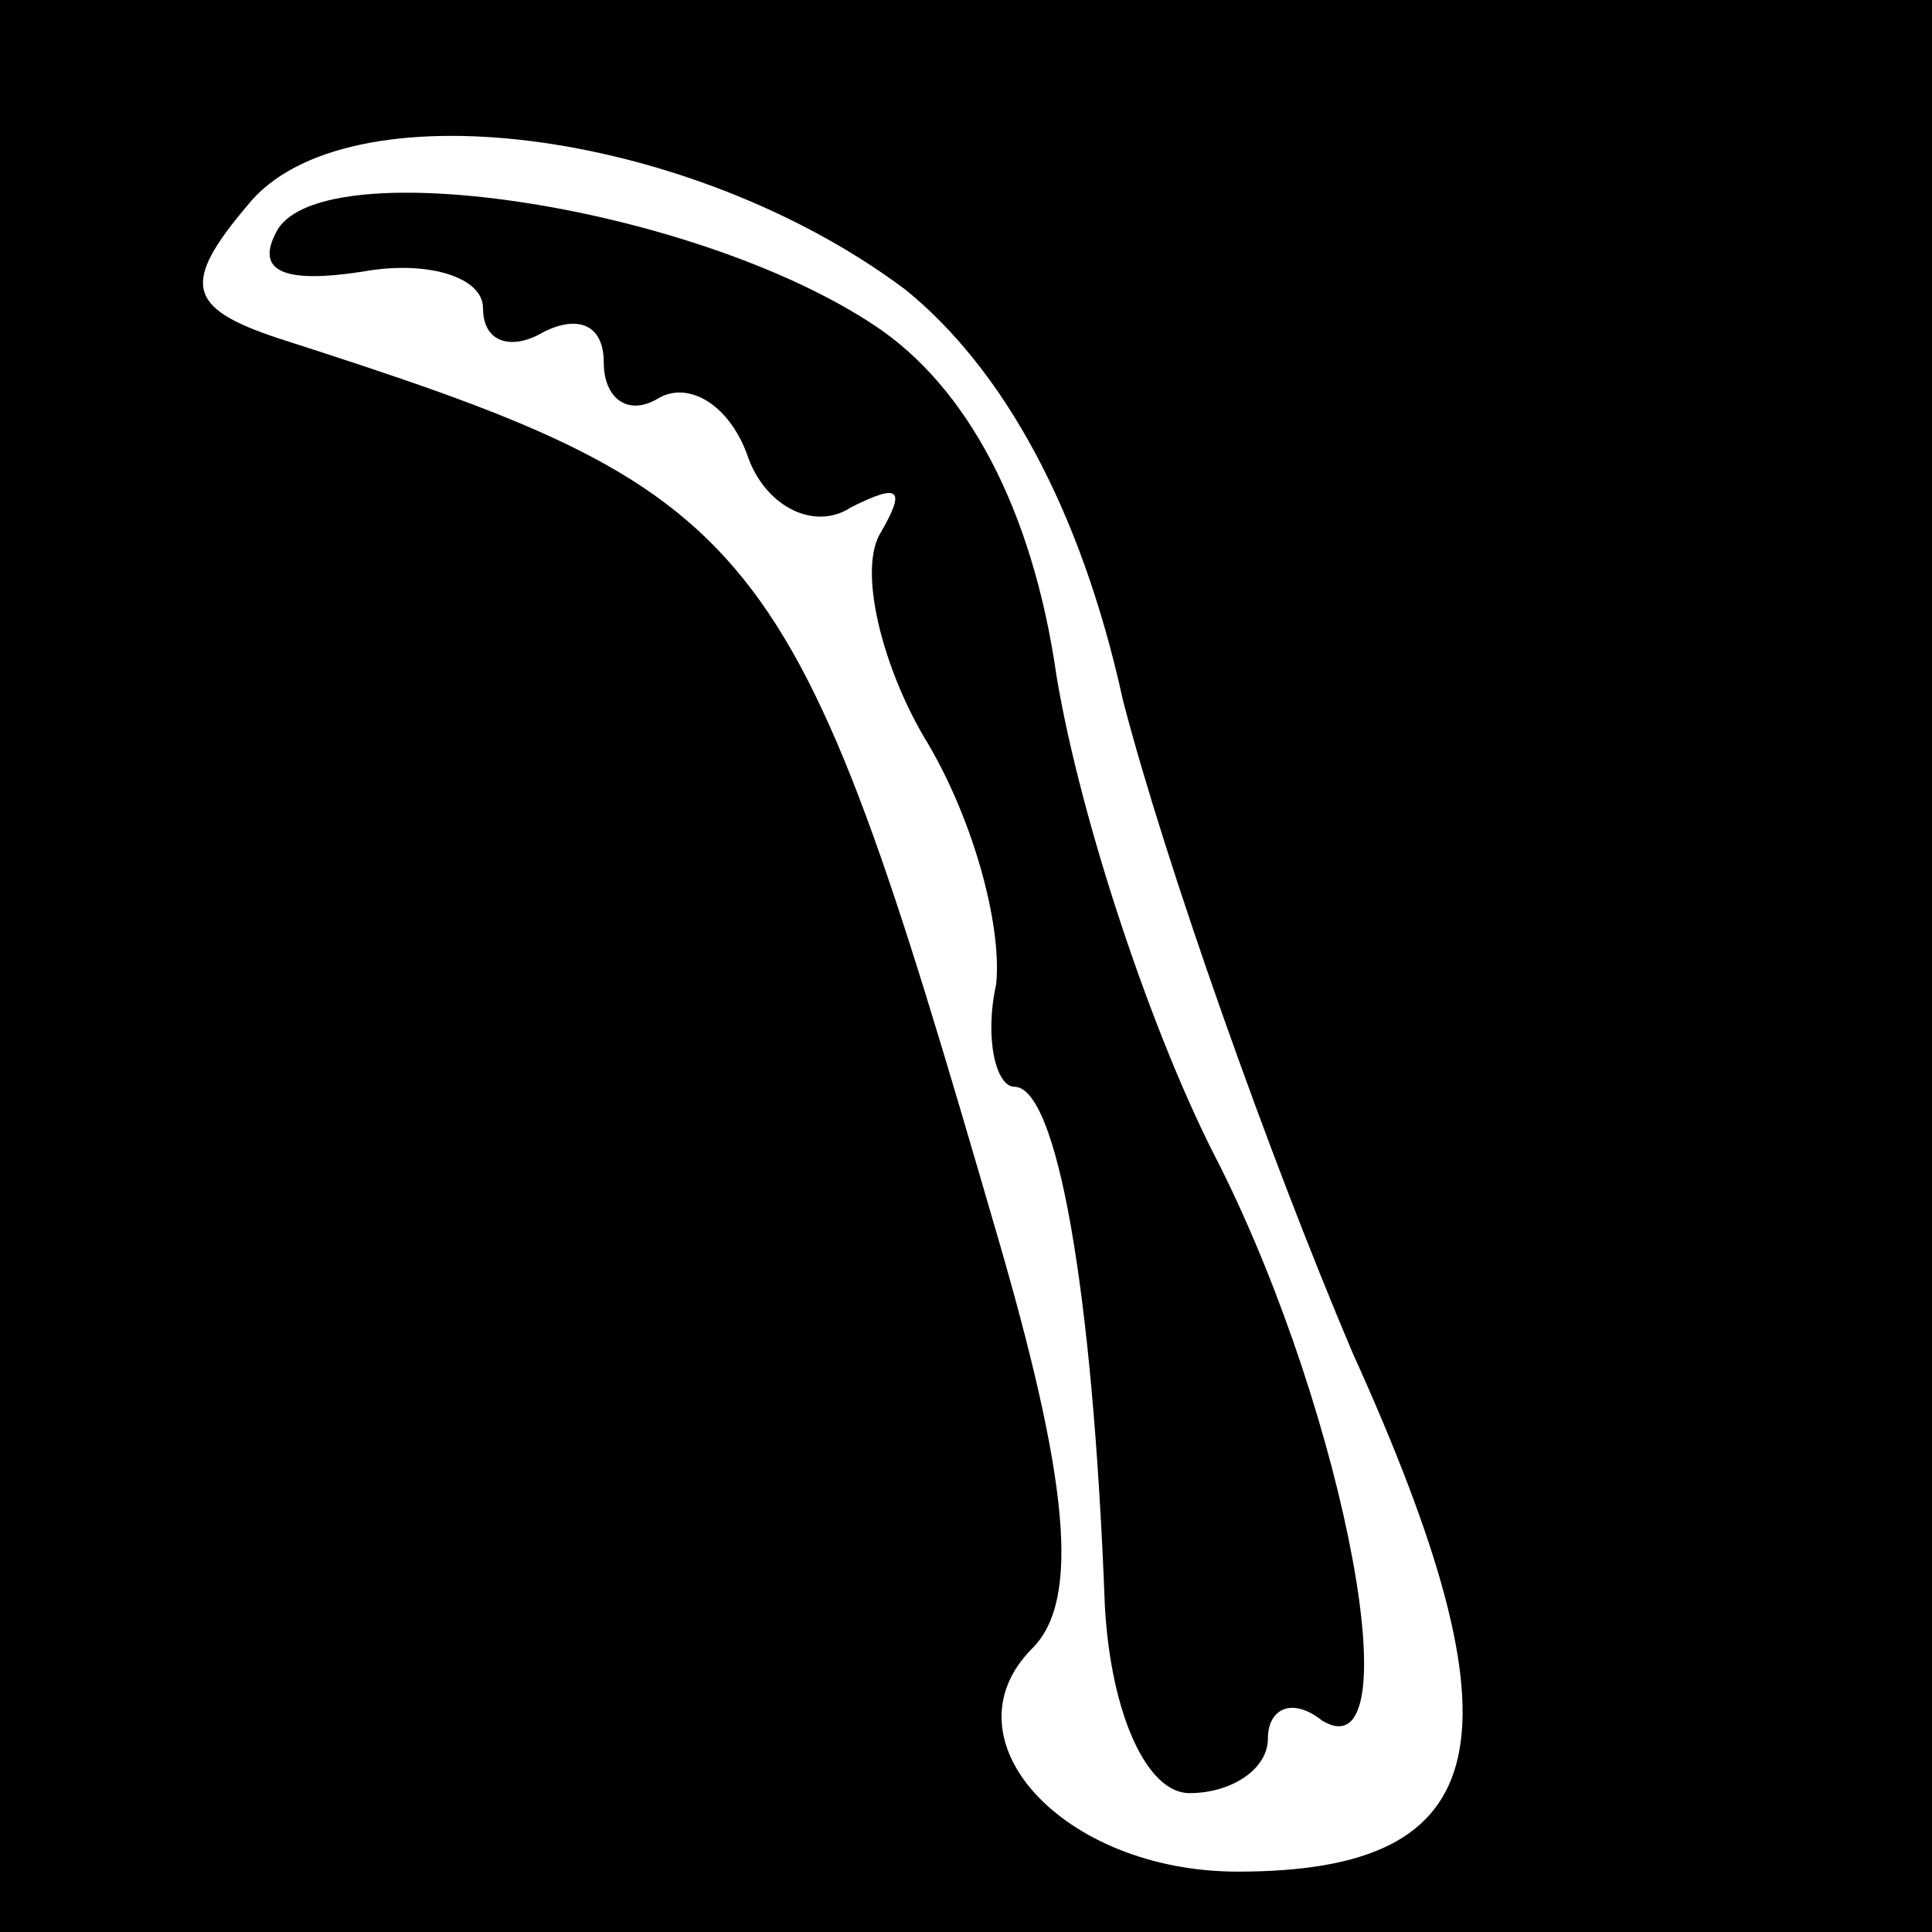 <?xml version="1.0" standalone="no"?>
<!DOCTYPE svg PUBLIC "-//W3C//DTD SVG 20010904//EN"
 "http://www.w3.org/TR/2001/REC-SVG-20010904/DTD/svg10.dtd">
<svg version="1.0" xmlns="http://www.w3.org/2000/svg"
 width="32pt" height="32pt" viewBox="0 0 32 32"
 preserveAspectRatio="xMidYMid meet">
<rect x="0" y="0" width="32" height="32" fill="#808080" stroke="none"/>
<g transform="translate(0,32) scale(0.1,-0.1)"
fill="#000000" stroke="none">
<path fill="#000000" stroke="none" d="M0 160 l0 -160 160 0 160 0 0 160 0
160 -160 0 -160 0 0 -160z"/>
<path fill="#ffffff" stroke="none" d="M150 272 c16 -13 29 -36 36 -68 7 -27
24 -75 38 -108 29 -64 24 -86 -19 -86 -29 0 -49 22 -34 37 8 8 6 28 -6 69 -34
117 -38 122 -119 148 -15 5 -16 9 -5 22 16 20 73 13 109 -14z"/>
<path fill="#000000" stroke="none" d="M46 282 c-4 -7 1 -9 14 -7 11 2 20 -1
20 -6 0 -6 5 -7 10 -4 6 3 10 1 10 -5 0 -6 4 -9 9 -6 5 3 12 -1 15 -10 3 -8
11 -12 17 -8 8 4 9 3 5 -4 -4 -6 0 -22 7 -34 8 -13 13 -31 12 -41 -2 -9 0 -17
3 -17 7 0 13 -33 15 -86 1 -18 7 -31 14 -31 7 0 13 4 13 9 0 5 4 7 9 3 15 -9
4 50 -17 92 -11 21 -23 57 -27 81 -4 28 -15 48 -30 58 -30 20 -91 29 -99 16z"/>
</g>
</svg>
